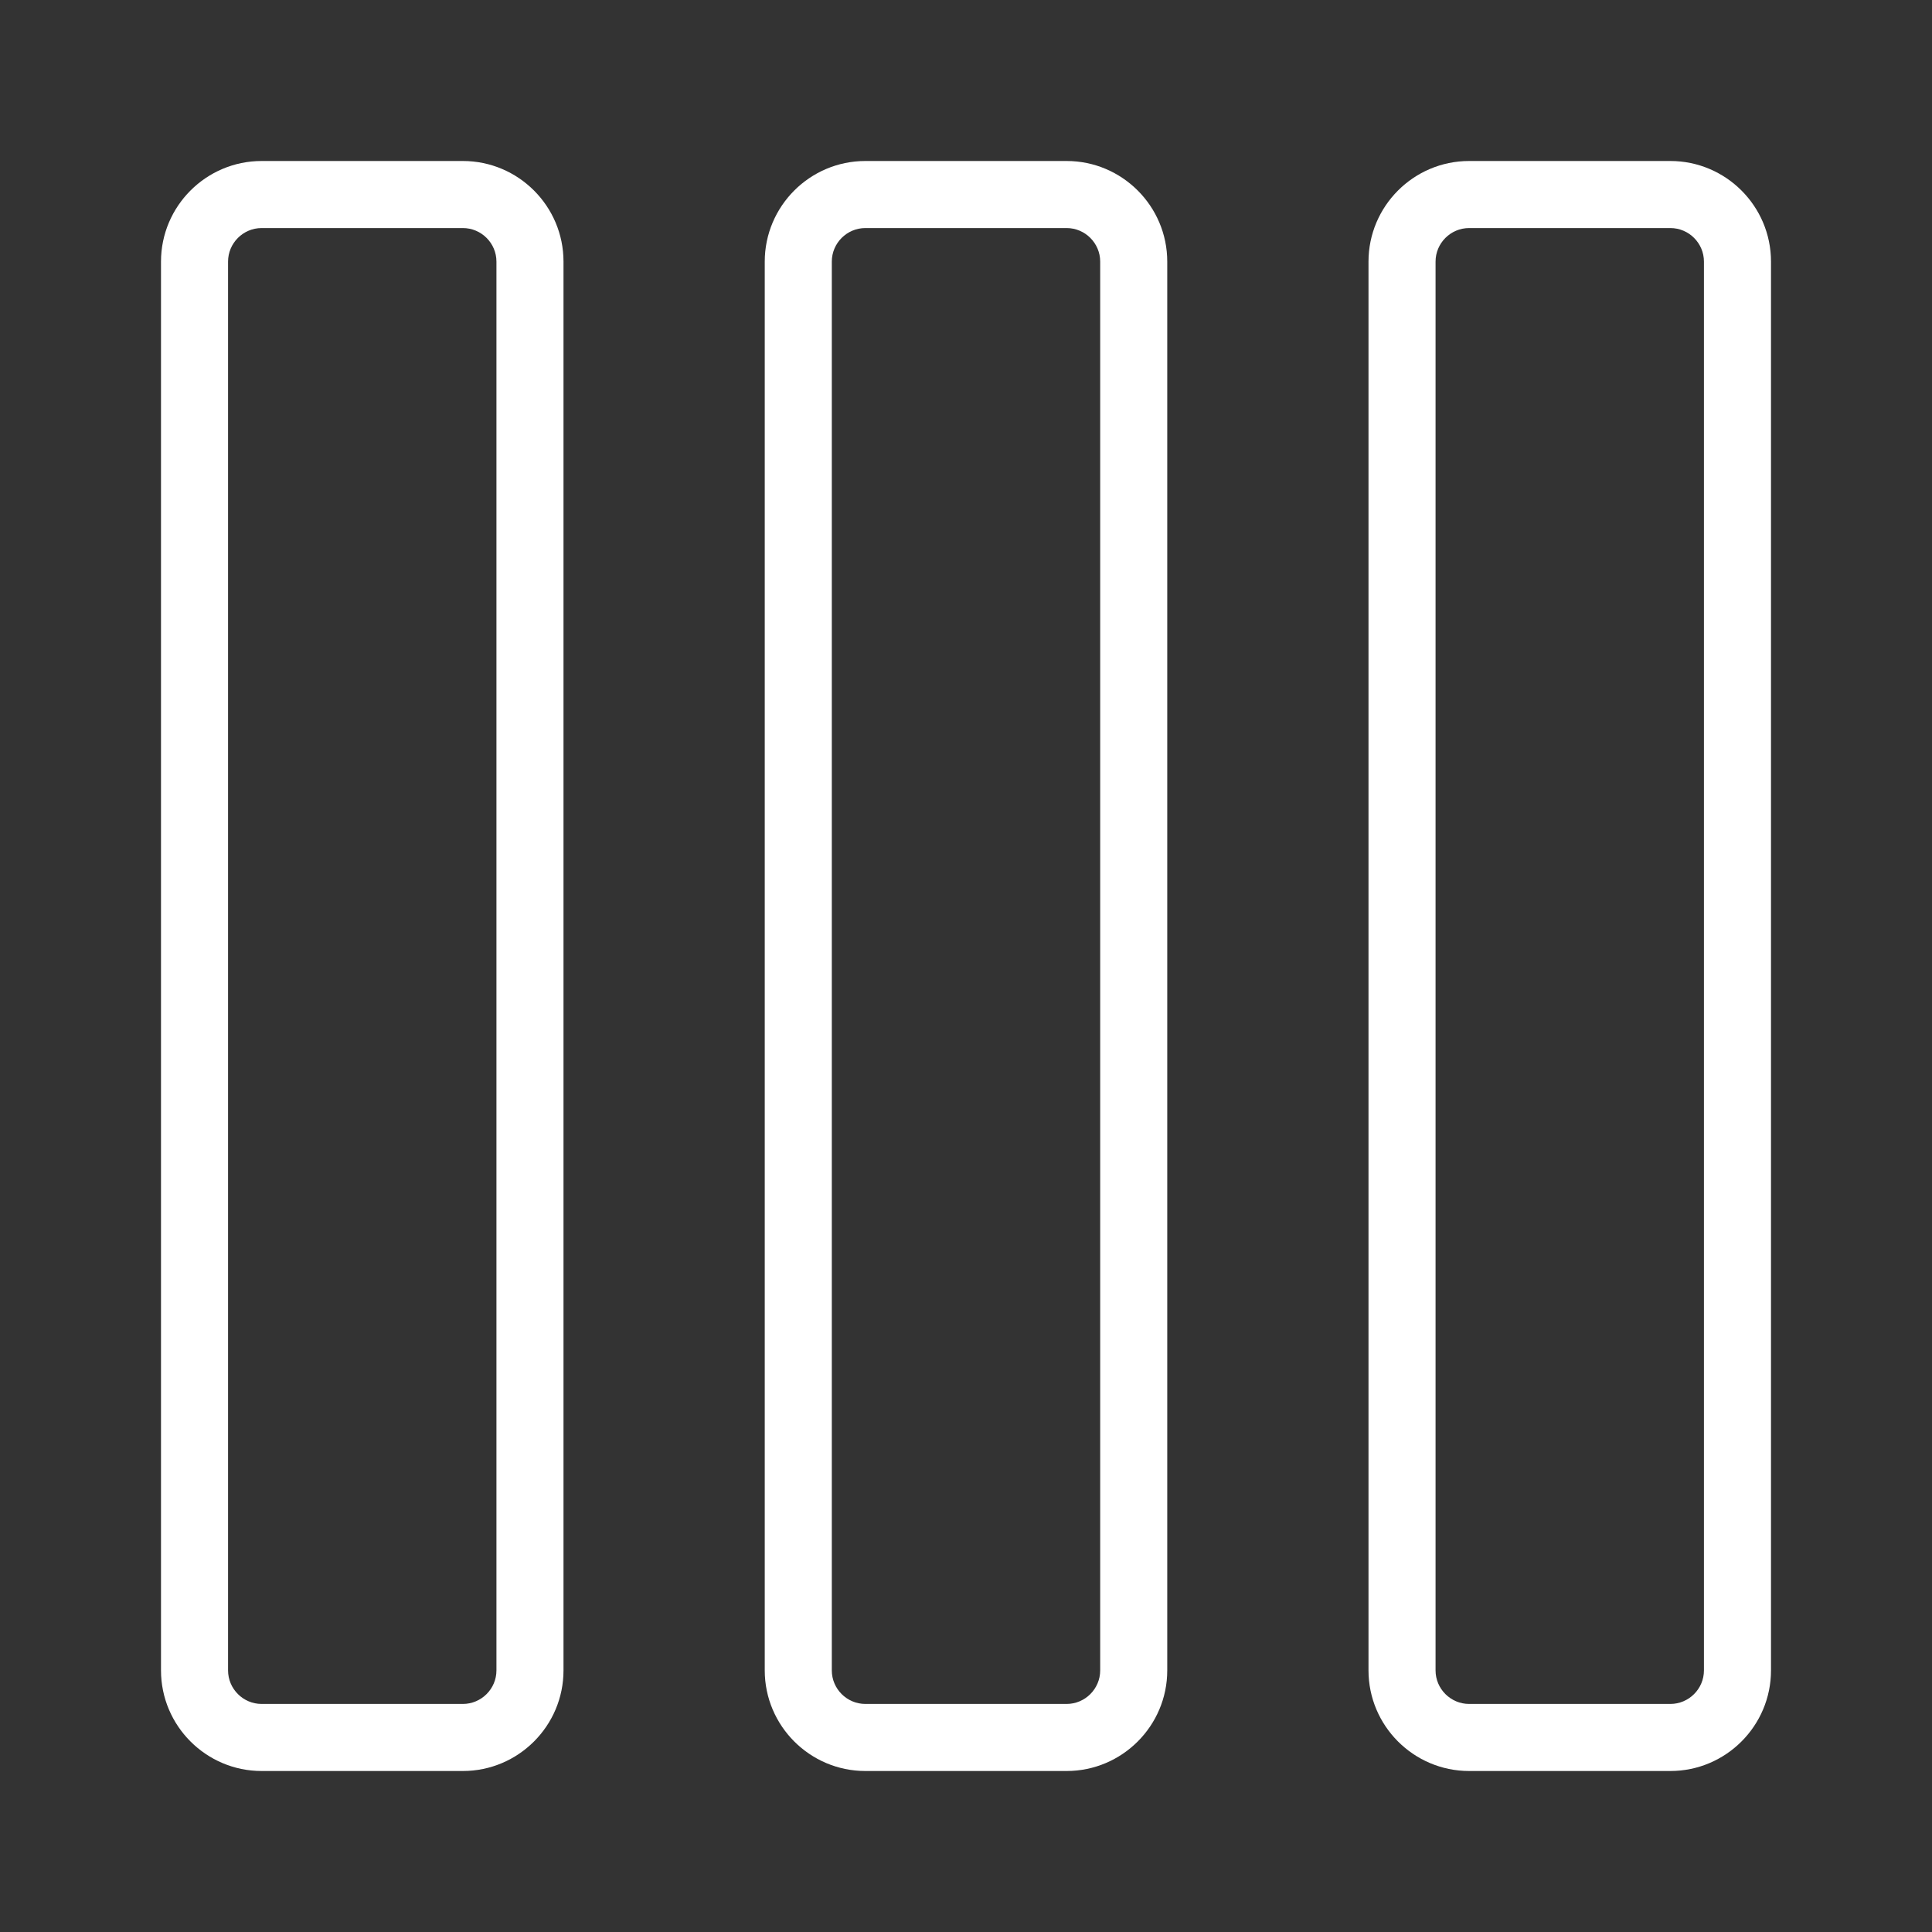 <svg width="24" height="24" viewBox="0 0 24 24" fill="none" xmlns="http://www.w3.org/2000/svg">
<rect x="0" y="0" width="24" height="24" fill="#333333" stroke="none"/>
<g clip-path="url(#clip0_3476_34419)">
<path d="M20.75 22H18.25C17.561 22 17 21.439 17 20.75V3.25C17 2.561 17.561 2 18.25 2H20.75C21.439 2 22 2.561 22 3.25V20.75C22 21.439 21.439 22 20.75 22ZM18.25 2.833C18.021 2.833 17.833 3.02 17.833 3.25V20.75C17.833 20.98 18.021 21.167 18.25 21.167H20.75C20.979 21.167 21.167 20.98 21.167 20.75V3.25C21.167 3.02 20.979 2.833 20.75 2.833H18.25Z" fill="white"/>
<path d="M13.25 22H10.75C10.061 22 9.5 21.439 9.5 20.75V3.25C9.5 2.561 10.061 2 10.75 2H13.25C13.939 2 14.5 2.561 14.5 3.25V20.75C14.5 21.439 13.939 22 13.25 22ZM10.75 2.833C10.521 2.833 10.333 3.02 10.333 3.25V20.75C10.333 20.98 10.521 21.167 10.75 21.167H13.25C13.479 21.167 13.667 20.98 13.667 20.75V3.25C13.667 3.02 13.479 2.833 13.25 2.833H10.75Z" fill="white"/>
<path d="M5.75 22H3.25C2.561 22 2 21.439 2 20.75V3.25C2 2.561 2.561 2 3.25 2H5.75C6.439 2 7 2.561 7 3.25V20.75C7 21.439 6.439 22 5.75 22ZM3.25 2.833C3.021 2.833 2.833 3.02 2.833 3.25V20.75C2.833 20.98 3.021 21.167 3.25 21.167H5.75C5.979 21.167 6.167 20.98 6.167 20.75V3.25C6.167 3.02 5.979 2.833 5.75 2.833H3.25Z" fill="white"/>
</g>
<defs>
<clipPath id="clip0_3476_34419">
<rect width="20" height="20" fill="white" transform="translate(2 2)"/>
</clipPath>
</defs>
</svg>
